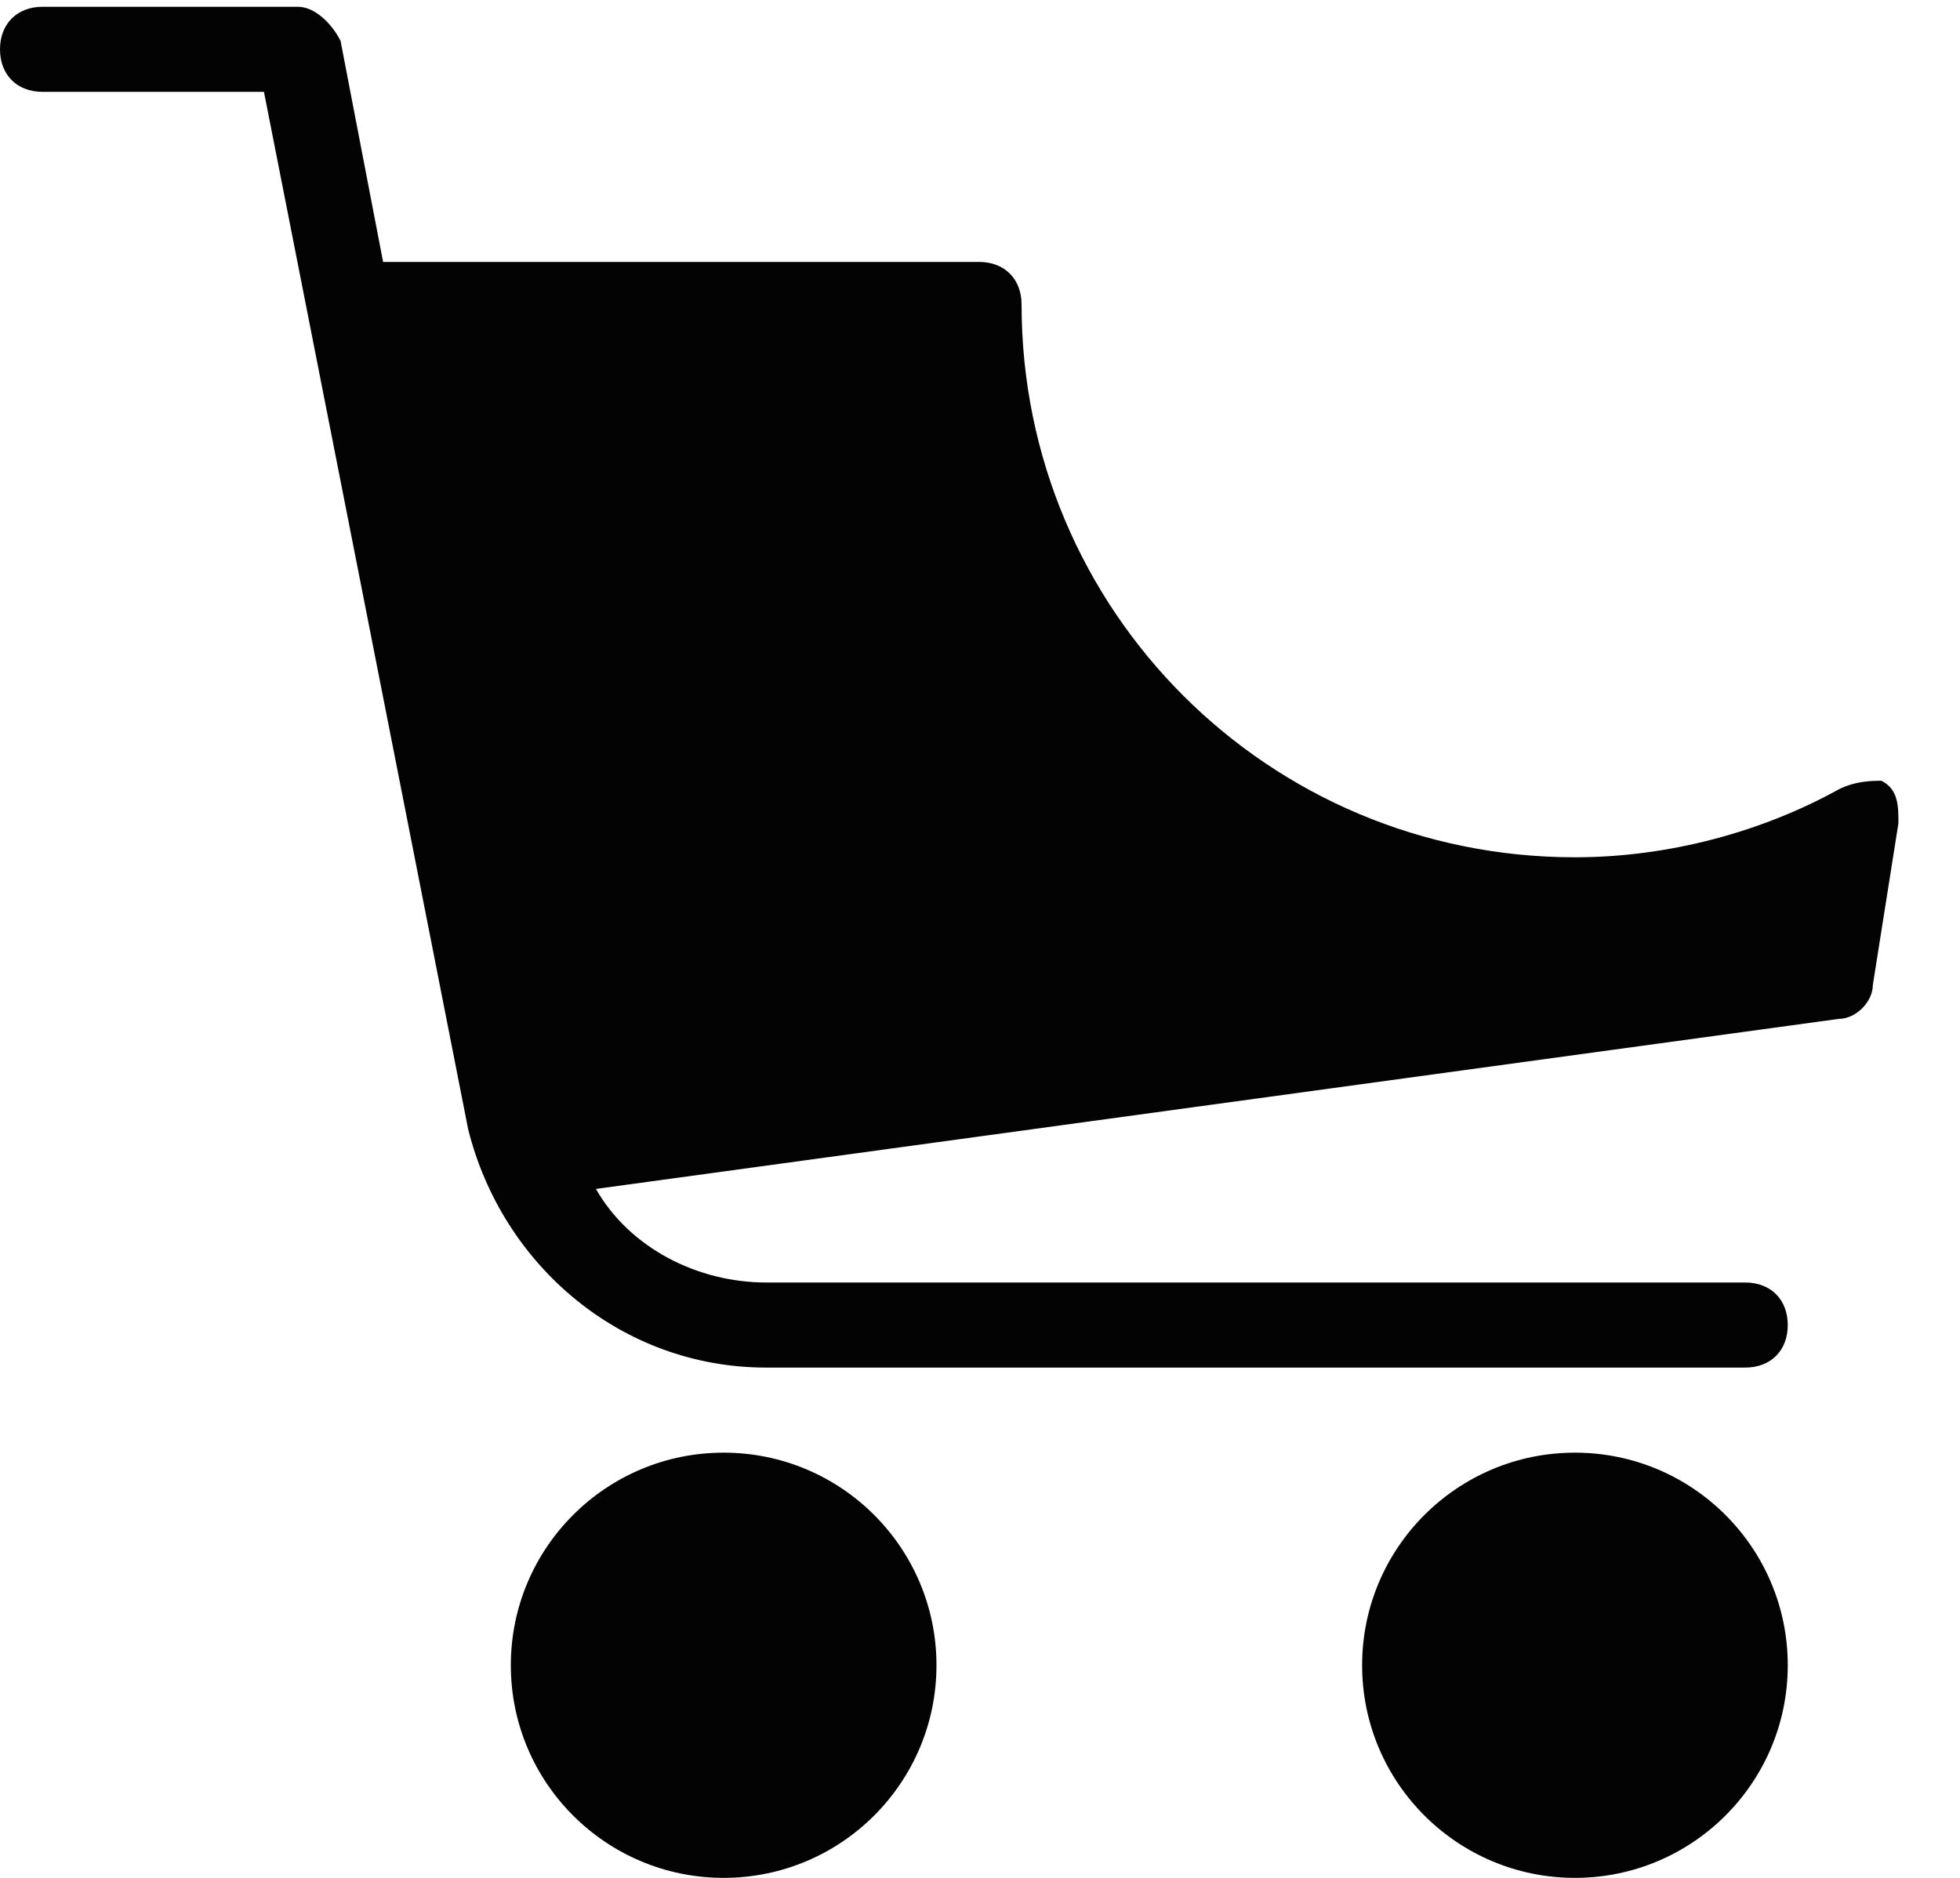 <svg width="24" height="23" viewBox="0 0 24 23" fill="none" xmlns="http://www.w3.org/2000/svg">
<path d="M19.285 23C20.724 23 21.891 21.834 21.891 20.396C21.891 18.958 20.724 17.792 19.285 17.792C17.846 17.792 16.679 18.958 16.679 20.396C16.679 21.834 17.846 23 19.285 23Z" fill="#030303"/>
<path d="M8.861 23C10.3 23 11.467 21.834 11.467 20.396C11.467 18.958 10.3 17.792 8.861 17.792C7.421 17.792 6.255 18.958 6.255 20.396C6.255 21.834 7.421 23 8.861 23Z" fill="#030303"/>
<path d="M23.038 9.563C22.933 9.563 22.725 9.563 22.517 9.667C21.578 10.188 20.432 10.5 19.285 10.5C15.532 10.5 12.509 7.479 12.509 3.729C12.509 3.417 12.301 3.208 11.988 3.208H4.691L4.17 0.5C4.065 0.292 3.857 0.083 3.648 0.083H0.521C0.209 0.083 0 0.292 0 0.604C0 0.917 0.209 1.125 0.521 1.125H3.232L5.733 13.833C6.15 15.5 7.61 16.75 9.382 16.75H21.37C21.683 16.75 21.891 16.542 21.891 16.229C21.891 15.917 21.683 15.708 21.37 15.708H9.382C8.548 15.708 7.714 15.292 7.297 14.562L22.517 12.479C22.725 12.479 22.933 12.271 22.933 12.062L23.246 10.083C23.246 9.875 23.246 9.667 23.038 9.563Z" fill="#030303"/>
</svg>
